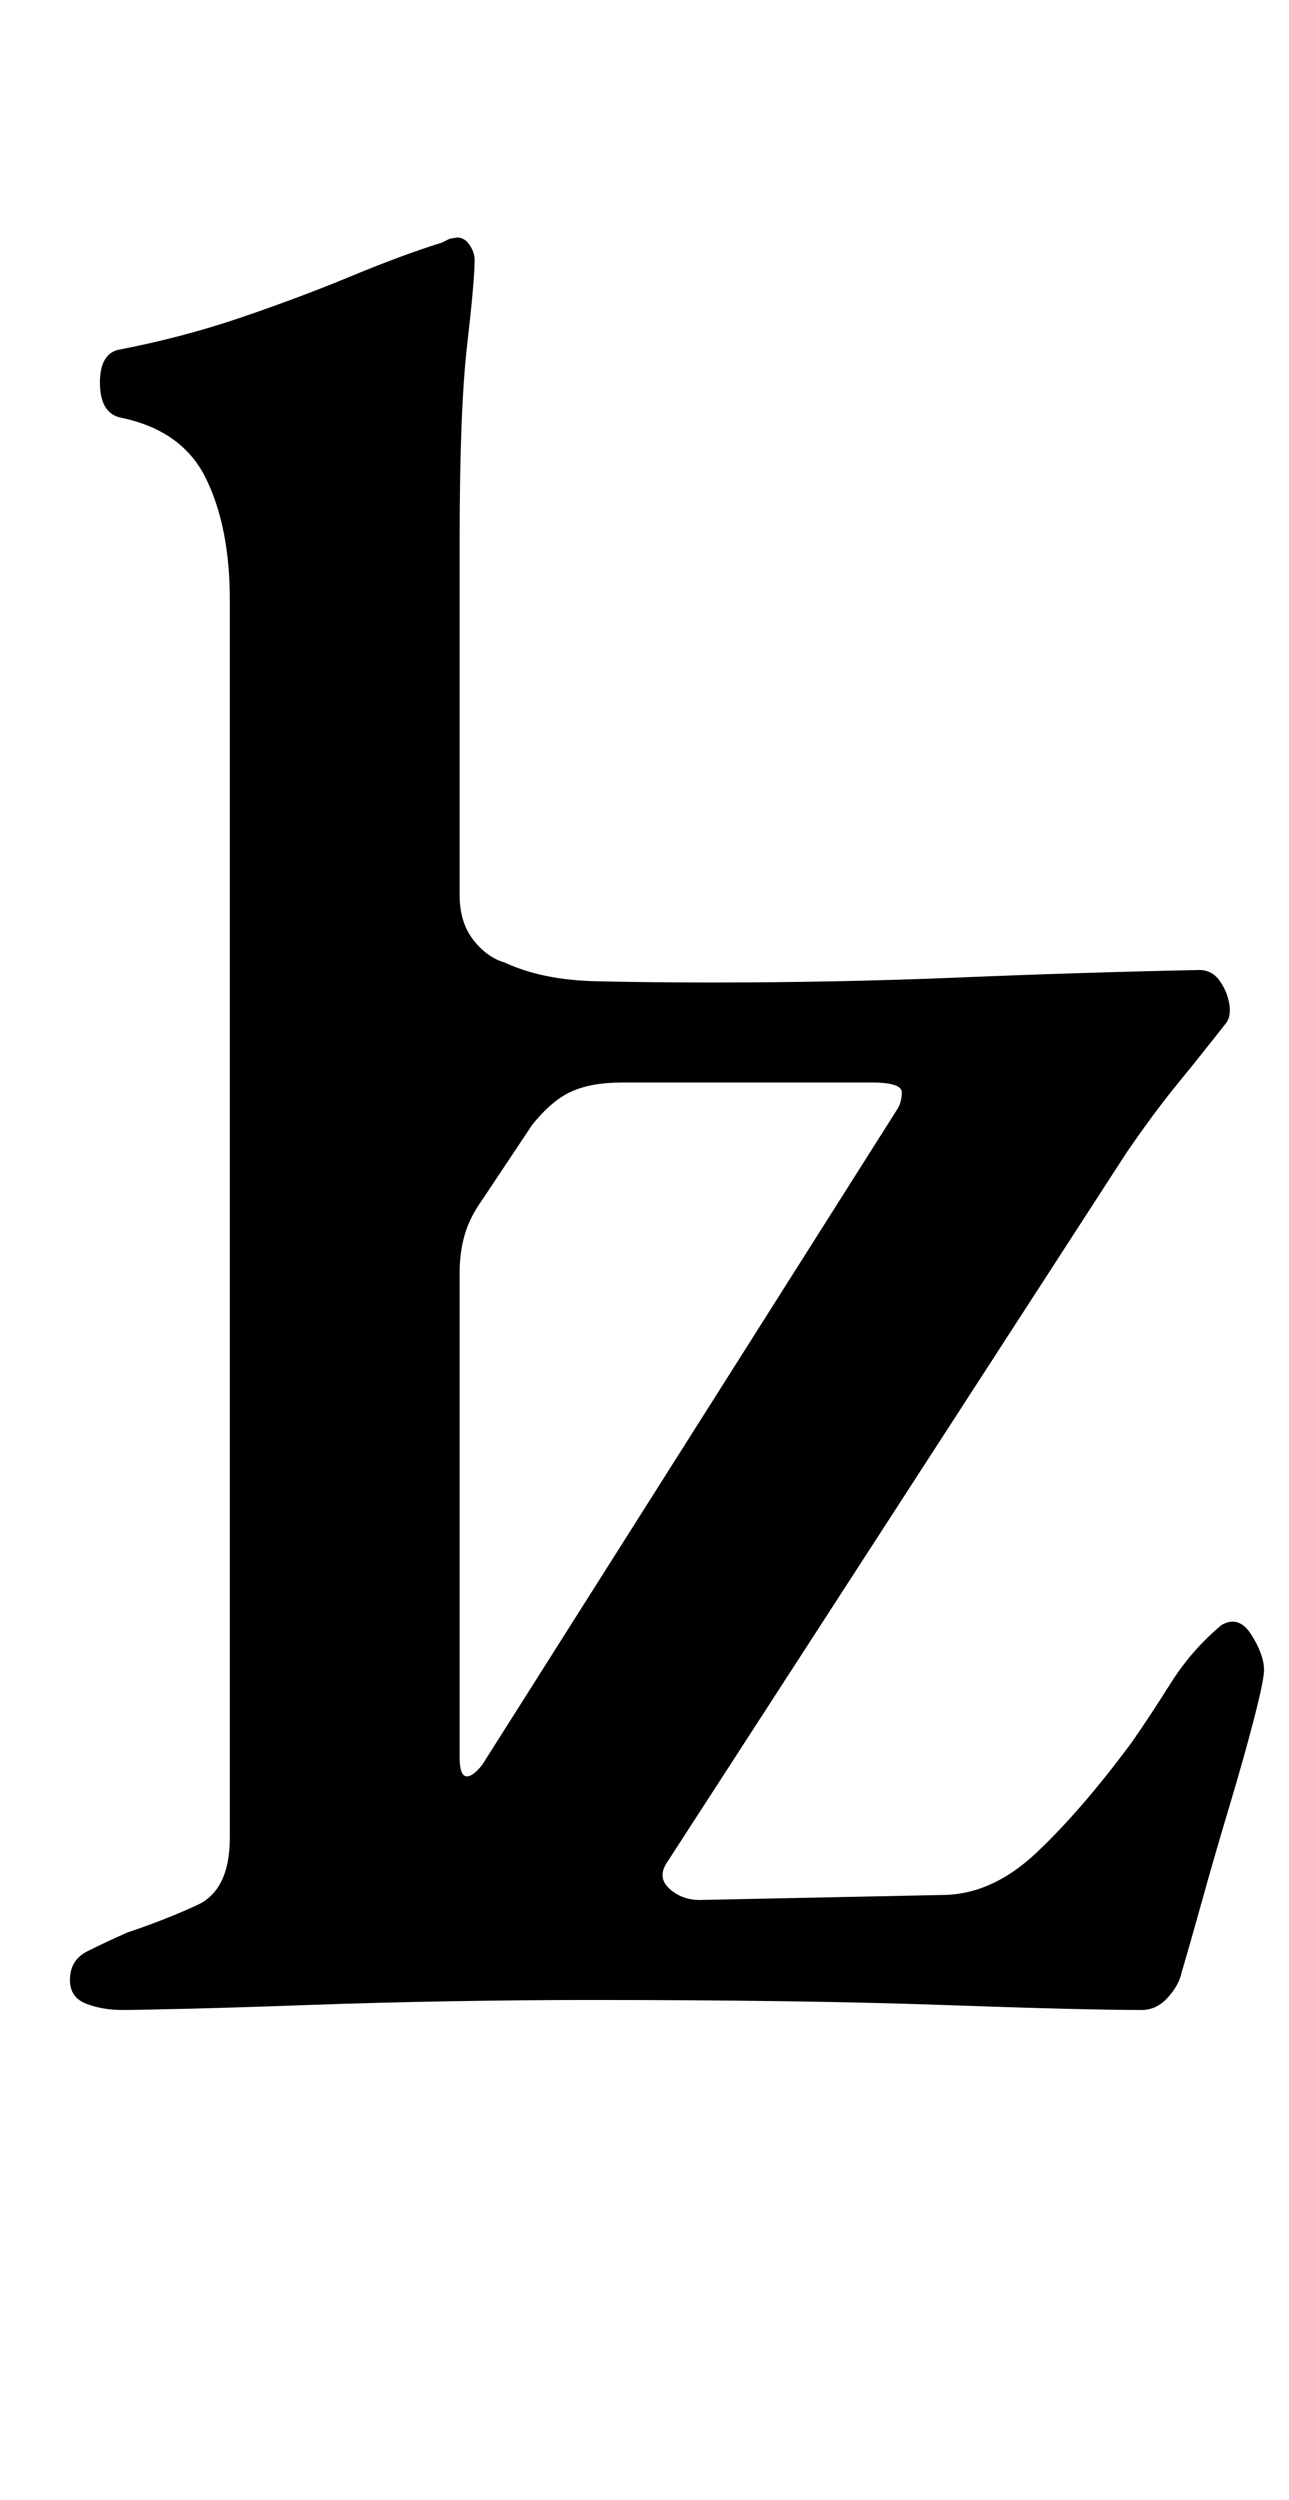 <?xml version="1.0" standalone="no"?>
<!DOCTYPE svg PUBLIC "-//W3C//DTD SVG 1.1//EN" "http://www.w3.org/Graphics/SVG/1.1/DTD/svg11.dtd" >
<svg xmlns="http://www.w3.org/2000/svg" xmlns:xlink="http://www.w3.org/1999/xlink" version="1.1" viewBox="-10 0 516 1000">
  <g transform="matrix(1 0 0 -1 0 800)">
   <path fill="currentColor"
d="M39 -4q-8 0 -14.5 2.5t-6.5 9.5q0 8 7 11.5t16 7.5q15 5 28 11t13 27v495q0 29 -9.5 48.5t-34.5 24.5q-8 2 -8 14q0 11 7 13q26 5 49.5 13t44 16.5t36.5 13.5l3 1.5t3 0.5q3 0 5 -3t2 -6q0 -8 -3 -34t-3 -78v-142q0 -11 5.5 -18t12.5 -9q15 -7 36.5 -7.5t46.5 -0.5
q51 0 99 2t96 3q5 0 8 -4t4 -9t-1 -8q-11 -14 -20 -25t-20 -27l-184 -284q-4 -6 1 -10.5t12 -4.5l97 2q20 0 38 17t38 44q7 10 15.5 23.5t20.5 23.5q7 4 12 -4t5 -14q0 -4 -4 -19.5t-10 -35.5t-11 -38t-8 -28q-1 -5 -5.5 -10t-10.5 -5q-23 0 -79.5 2t-141.5 2
q-25 0 -55 -0.5t-57.5 -1.5t-48 -1.5t-26.5 -0.5zM183 94l166 262q2 3 2 7t-12 4h-100q-12 0 -20 -3.5t-16 -13.5l-20 -30q-5 -7 -7 -14t-2 -15v-194q0 -7 2.5 -7.5t6.5 4.5z" />
  </g>

</svg>
